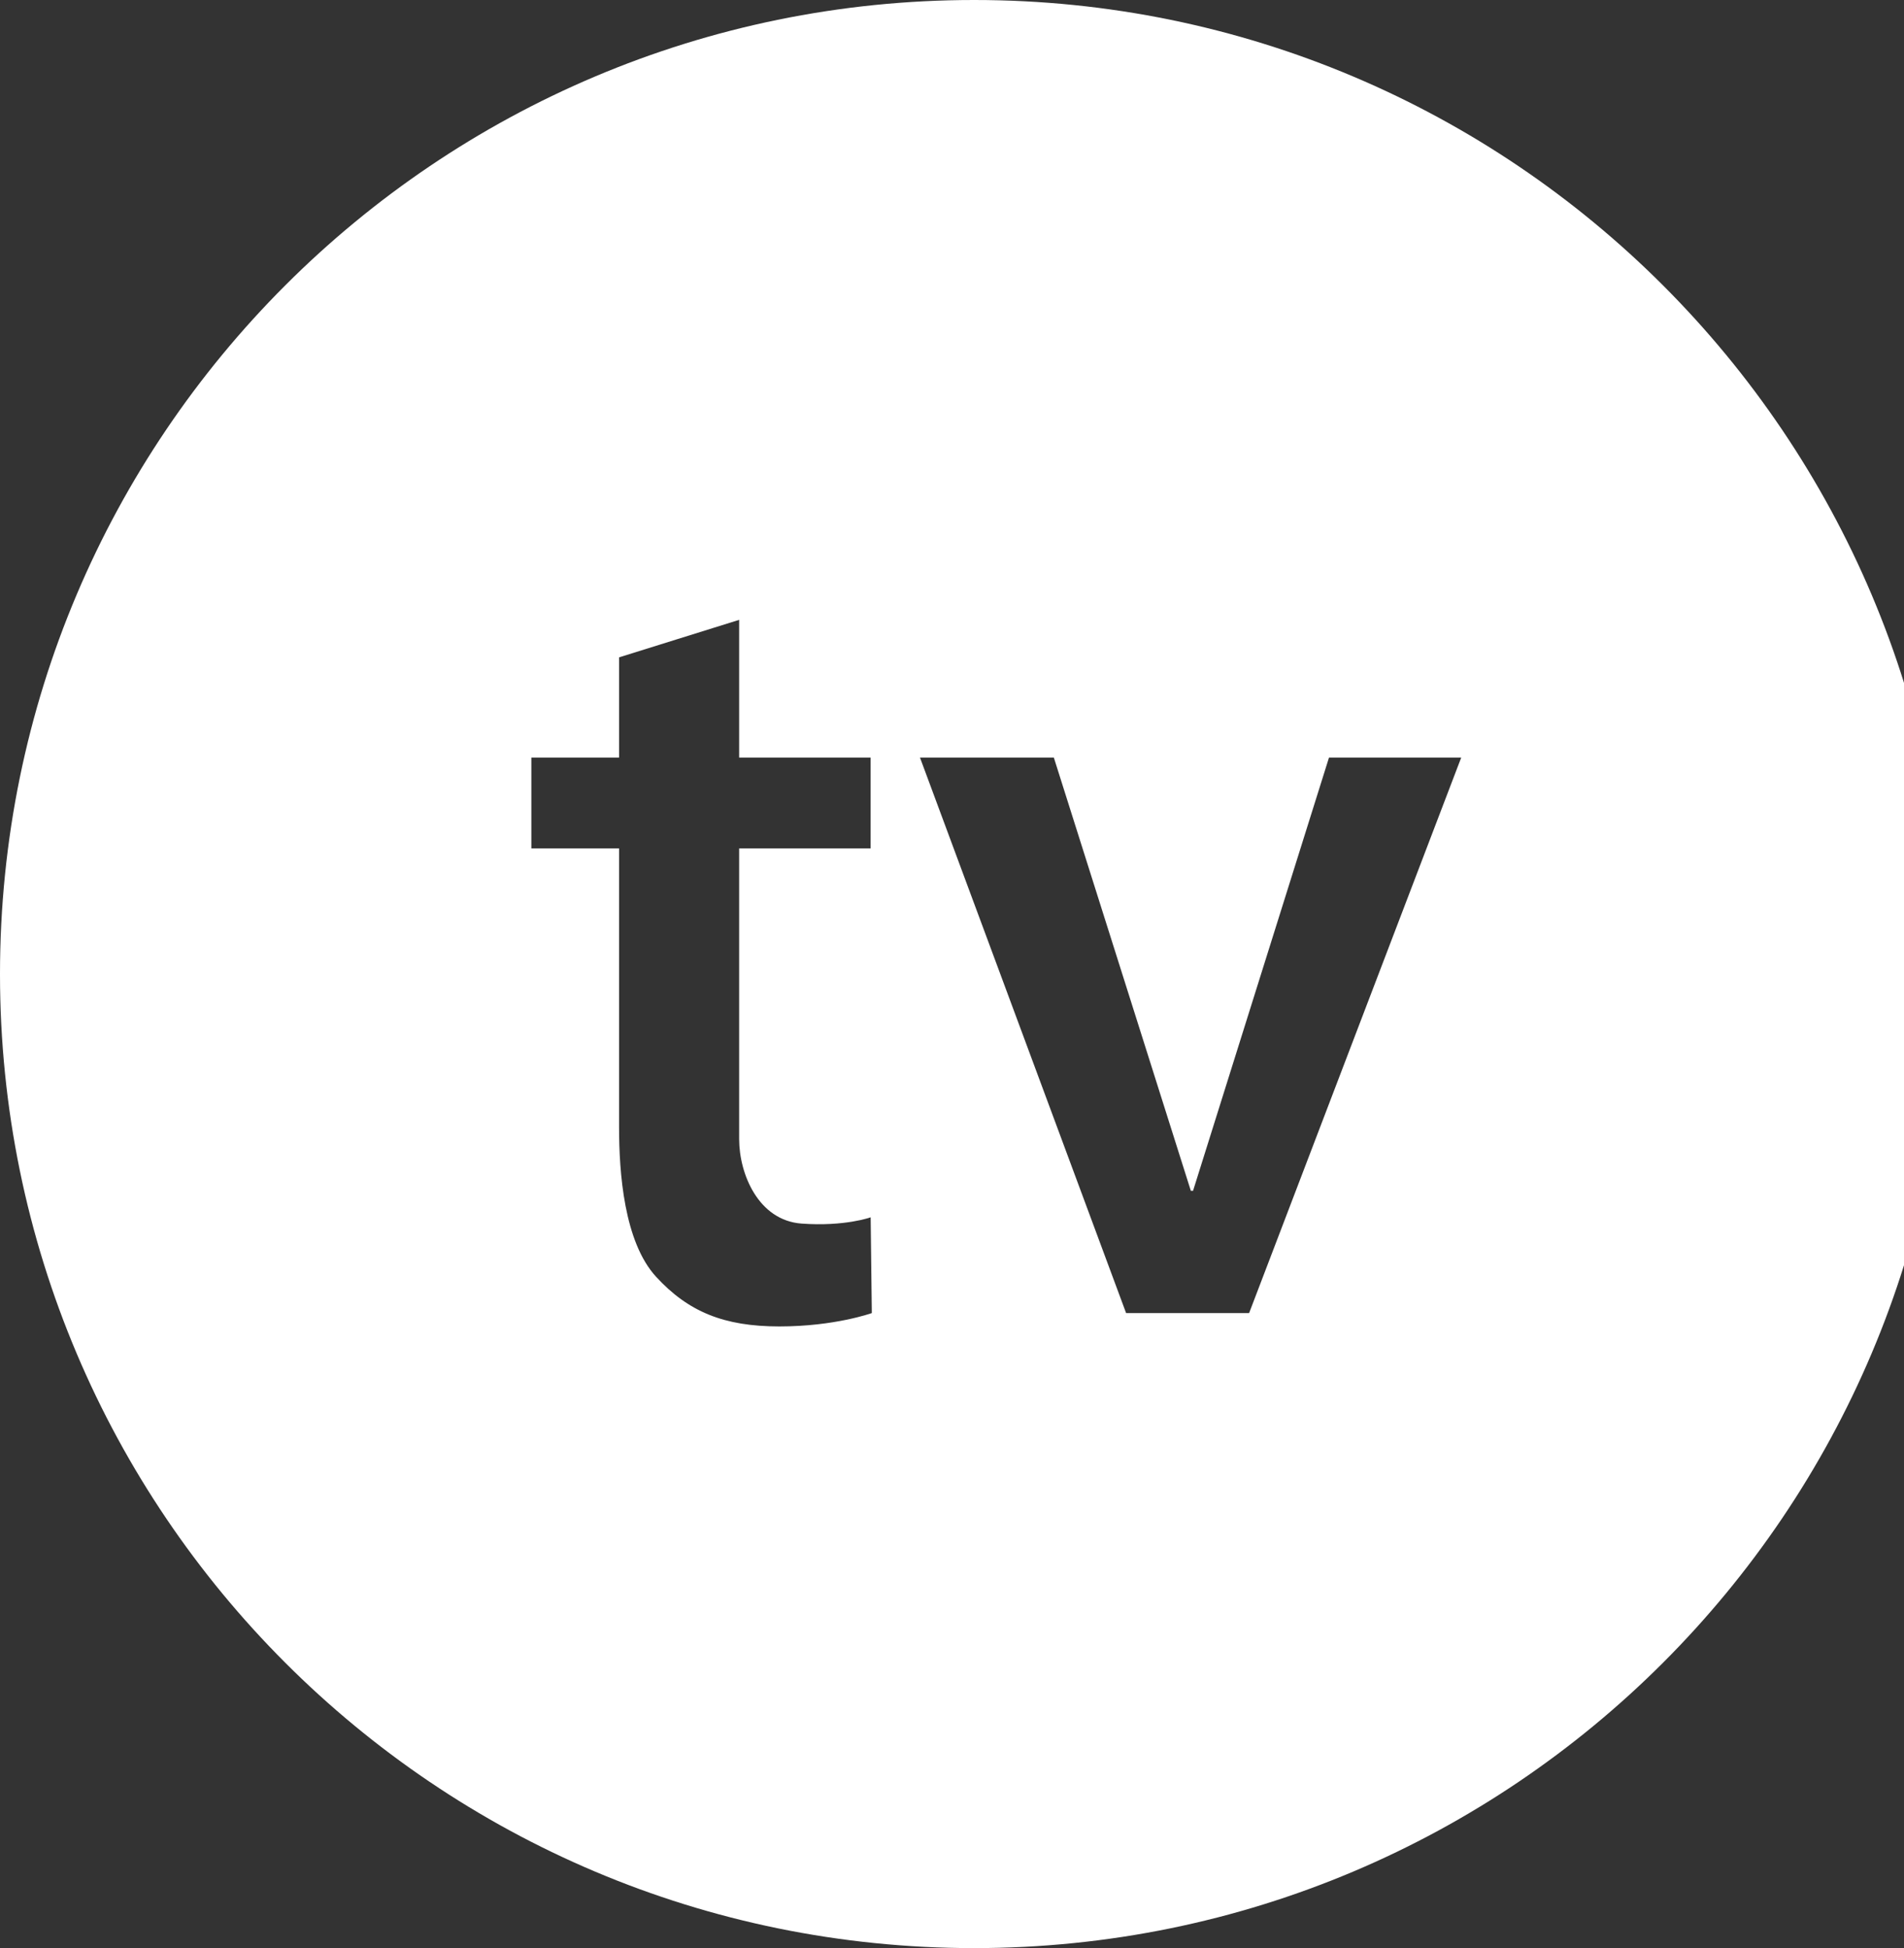 <?xml version="1.0" encoding="UTF-8"?>
<svg width="43px" height="44px" viewBox="0 0 43 44" version="1.1" xmlns="http://www.w3.org/2000/svg" xmlns:xlink="http://www.w3.org/1999/xlink">
    <rect x="0" y="0" width="43" height="44" fill="#333333" stroke="none"/>
    <!-- Generator: Sketch 43.2 (39069) - http://www.bohemiancoding.com/sketch -->
    <title>ic_appletv_dark_filled</title>
    <desc>Created with Sketch.</desc>
    <defs></defs>
    <g id="Symbols" stroke="none" stroke-width="1" fill="none" fill-rule="evenodd">
        <g id="ic_appletv_dark_filled" fill="#FFFFFF">
            <g id="Combined-Shape">
                <path d="M22,44 C9.85,44 0,34.15 0,22 C0,9.85 9.85,0 22,0 C34.15,0 44,9.85 44,22 C44,34.15 34.15,44 22,44 Z M30.014,17.111 L26.944,26.895 L26.894,26.895 L23.8,17.111 L20.777,17.111 L25.432,29.657 L26.697,29.657 L26.944,29.657 L28.21,29.657 L33,17.111 L30.014,17.111 Z M13.981,19.162 C13.981,19.162 13.981,24.444 13.981,25.462 C13.981,26.48 14.092,28.049 14.818,28.838 C15.543,29.626 16.346,29.959 17.601,29.959 C18.855,29.959 19.689,29.657 19.689,29.657 L19.663,27.494 C19.663,27.494 19.081,27.707 18.103,27.636 C17.126,27.564 16.693,26.513 16.693,25.727 L16.693,19.162 L19.662,19.162 L19.662,17.111 L16.693,17.111 L16.693,14 L13.981,14.847 L13.981,17.111 L12,17.111 L12,19.162 L13.981,19.162 Z"></path>
            </g>
        </g>
    </g>
</svg>